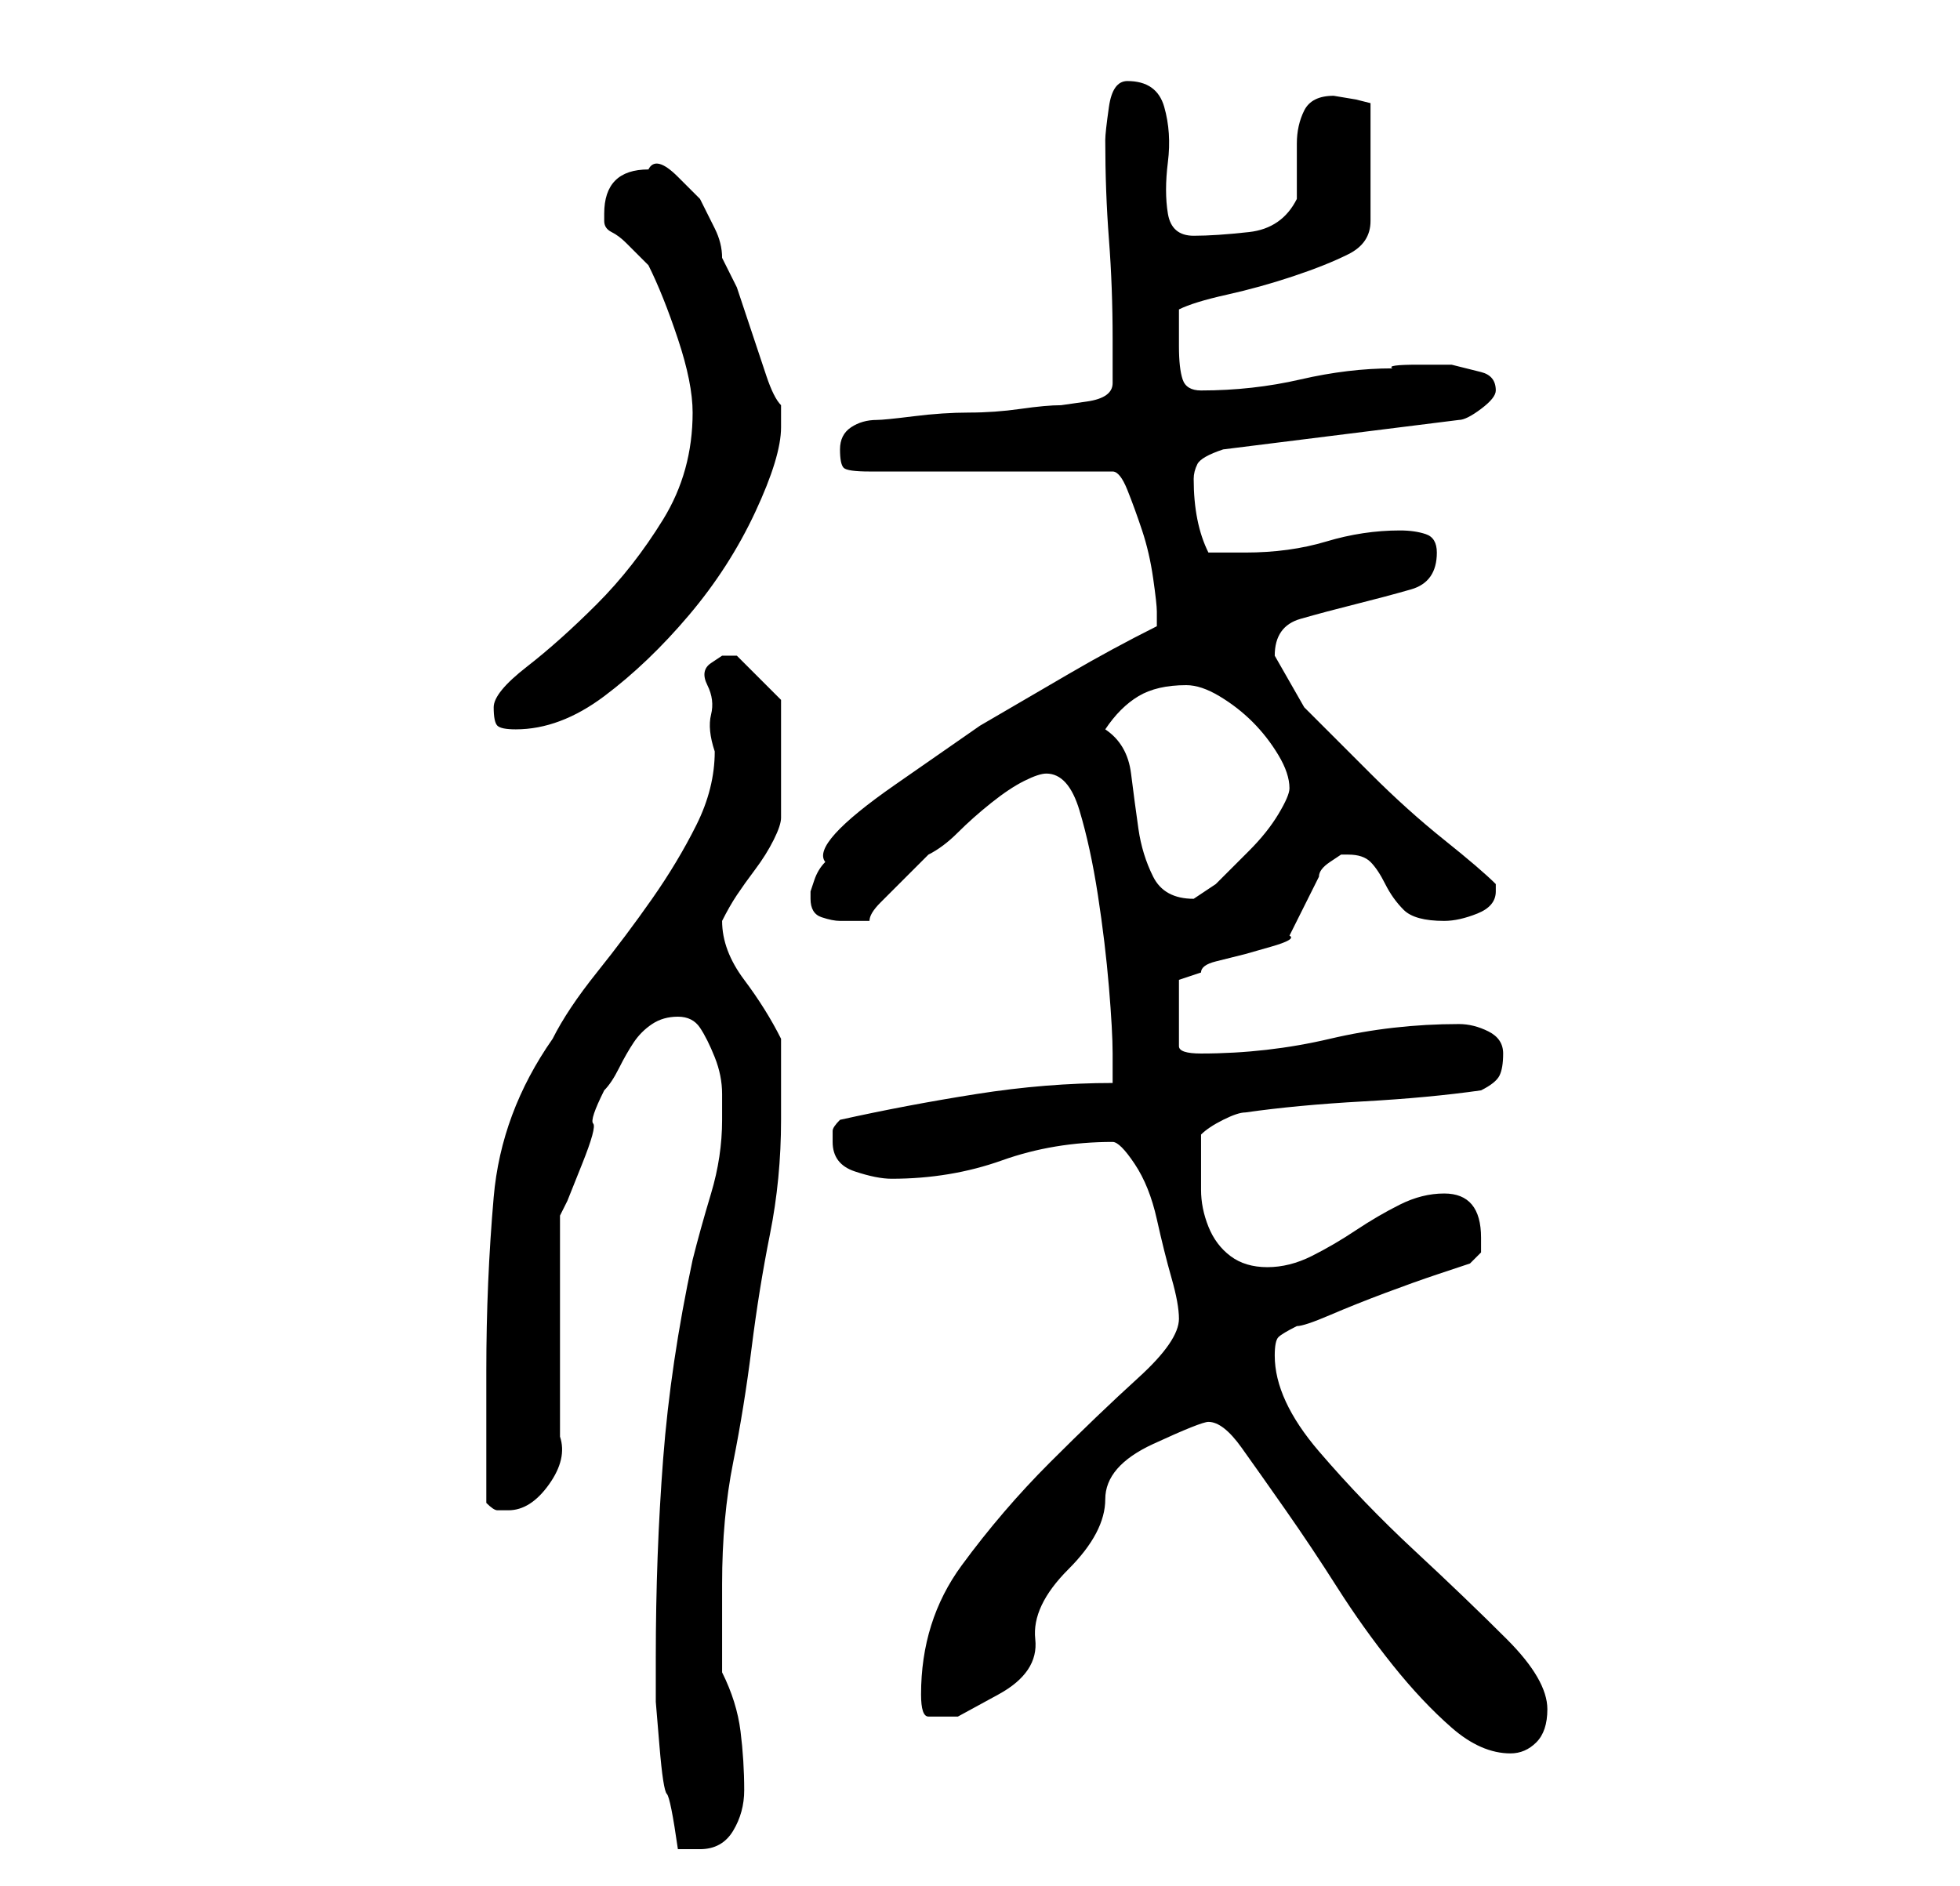 <?xml version="1.0" standalone="no"?>
<!DOCTYPE svg PUBLIC "-//W3C//DTD SVG 1.1//EN" "http://www.w3.org/Graphics/SVG/1.1/DTD/svg11.dtd" >
<svg xmlns="http://www.w3.org/2000/svg" xmlns:xlink="http://www.w3.org/1999/xlink" version="1.1" viewBox="-10 0 266 256">
   <path fill="currentColor"
d="M79 225v6t0.5 6t1 6.5t1.5 7.5h1.5h1.5q3 0 4.5 -2.5t1.5 -5.5q0 -4 -0.5 -8t-2.5 -8v-12q0 -9 1.5 -16.5t2.5 -15.5t2.5 -15.5t1.5 -15.5v-11q-2 -4 -5 -8t-3 -8v0q1 -2 2 -3.5t2.5 -3.5t2.5 -4t1 -3v-16l-2.5 -2.5l-3.5 -3.5h-0.5h-1.5t-1.5 1t-0.5 3t0.5 4t0.5 5
q0 5 -2.5 10t-6 10t-7.5 10t-6 9q-7 10 -8 21.5t-1 23.5v4v5v5v4q1 1 1.5 1h1.5q3 0 5.5 -3.5t1.5 -6.5v-6v-9v-9v-6l1 -2t2 -5t1.5 -5.5t1.5 -4.5q1 -1 2 -3t2 -3.5t2.5 -2.5t3.5 -1t3 1.5t2 4t1 5v3.5q0 5 -1.5 10t-2.5 9q-3 14 -4 27t-1 27zM154 193q2 0 4.5 3.5t6 8.5
t7 10.5t7.5 10.5t8 8.5t8 3.5q2 0 3.5 -1.5t1.5 -4.5q0 -4 -5.5 -9.5t-12.5 -12t-13 -13.5t-6 -13q0 -2 0.5 -2.5t2.5 -1.5q1 0 4.5 -1.5t7.5 -3t7 -2.5l4.5 -1.5t1.5 -1.5v-2q0 -6 -5 -6q-3 0 -6 1.5t-6 3.5t-6 3.5t-6 1.5t-5 -1.5t-3 -4t-1 -5v-4.5v-2v-1q1 -1 3 -2t3 -1
q7 -1 16 -1.5t16 -1.5q2 -1 2.5 -2t0.5 -3t-2 -3t-4 -1q-9 0 -17.5 2t-17.5 2q-3 0 -3 -1v-4v-5l3 -1q0 -1 2 -1.5l4 -1t3.5 -1t2.5 -1.5l0.5 -1l1.5 -3l1.5 -3l0.5 -1q0 -1 1.5 -2l1.5 -1h1q2 0 3 1t2 3t2.5 3.5t5.5 1.5q2 0 4.5 -1t2.5 -3v-1q-2 -2 -7 -6t-10 -9l-9 -9
t-4 -7q0 -4 3.5 -5t7.5 -2t7.5 -2t3.5 -5q0 -2 -1.5 -2.5t-3.5 -0.5q-5 0 -10 1.5t-11 1.5h-5q-1 -2 -1.5 -4.5t-0.5 -5.5q0 -1 0.5 -2t3.5 -2l32 -4q1 0 3 -1.5t2 -2.5q0 -2 -2 -2.5l-4 -1t-4.5 0t-3.5 0.5q-6 0 -12.5 1.5t-13.5 1.5q-2 0 -2.5 -1.5t-0.5 -4.5v-5
q2 -1 6.5 -2t9 -2.5t7.5 -3t3 -4.5v-16l-2 -0.5t-3 -0.5q-3 0 -4 2t-1 4.5v5v2.5q-2 4 -6.5 4.5t-7.5 0.5t-3.5 -3t0 -7t-0.5 -7.5t-5 -3.5q-2 0 -2.5 3.5t-0.5 4.5q0 7 0.5 13.5t0.5 13.5v6q0 2 -3.5 2.5l-3.5 0.5q-2 0 -5.5 0.5t-7 0.5t-7.5 0.5t-5 0.5q-2 0 -3.5 1
t-1.5 3t0.5 2.5t3.5 0.5h33q1 0 2 2.5t2 5.5t1.5 6.5t0.5 4.5v2q-6 3 -12 6.5l-12 7t-11.5 8t-9.5 10.5q-1 1 -1.5 2.5l-0.5 1.5v1q0 2 1.5 2.5t2.5 0.5h4q0 -1 1.5 -2.5l2.5 -2.5l2.5 -2.5l1.5 -1.5q2 -1 4 -3t4.5 -4t4.5 -3t3 -1q3 0 4.5 5t2.5 11.5t1.5 12.5t0.5 9v4
q-9 0 -18.5 1.5t-18.5 3.5q-1 1 -1 1.5v1.5q0 3 3 4t5 1q8 0 15 -2.5t15 -2.5q1 0 3 3t3 7.5t2 8t1 5.5q0 3 -5.5 8t-12 11.5t-12 14t-5.5 17.5q0 3 1 3h4t5.5 -3t5 -7.5t4.5 -9.5t5 -9.5t6.5 -7.5t7.5 -3zM140 99q2 -3 4.5 -4.5t6.5 -1.5q2 0 4.5 1.5t4.5 3.5t3.5 4.5
t1.5 4.5q0 1 -1.5 3.5t-4 5l-4.5 4.5t-3 2q-4 0 -5.5 -3t-2 -6.5t-1 -7.5t-3.5 -6zM57 96q0 2 0.5 2.5t2.5 0.5q6 0 12 -4.5t11.5 -11t9 -14t3.5 -11.5v-3q-1 -1 -2 -4l-2 -6l-2 -6t-2 -4q0 -2 -1 -4l-2 -4t-3 -3t-4 -1q-3 0 -4.5 1.5t-1.5 4.5v1q0 1 1 1.5t2 1.5l2 2l1 1
q2 4 4 10t2 10q0 8 -4 14.5t-9 11.5t-9.5 8.5t-4.5 5.5z" />
</svg>
